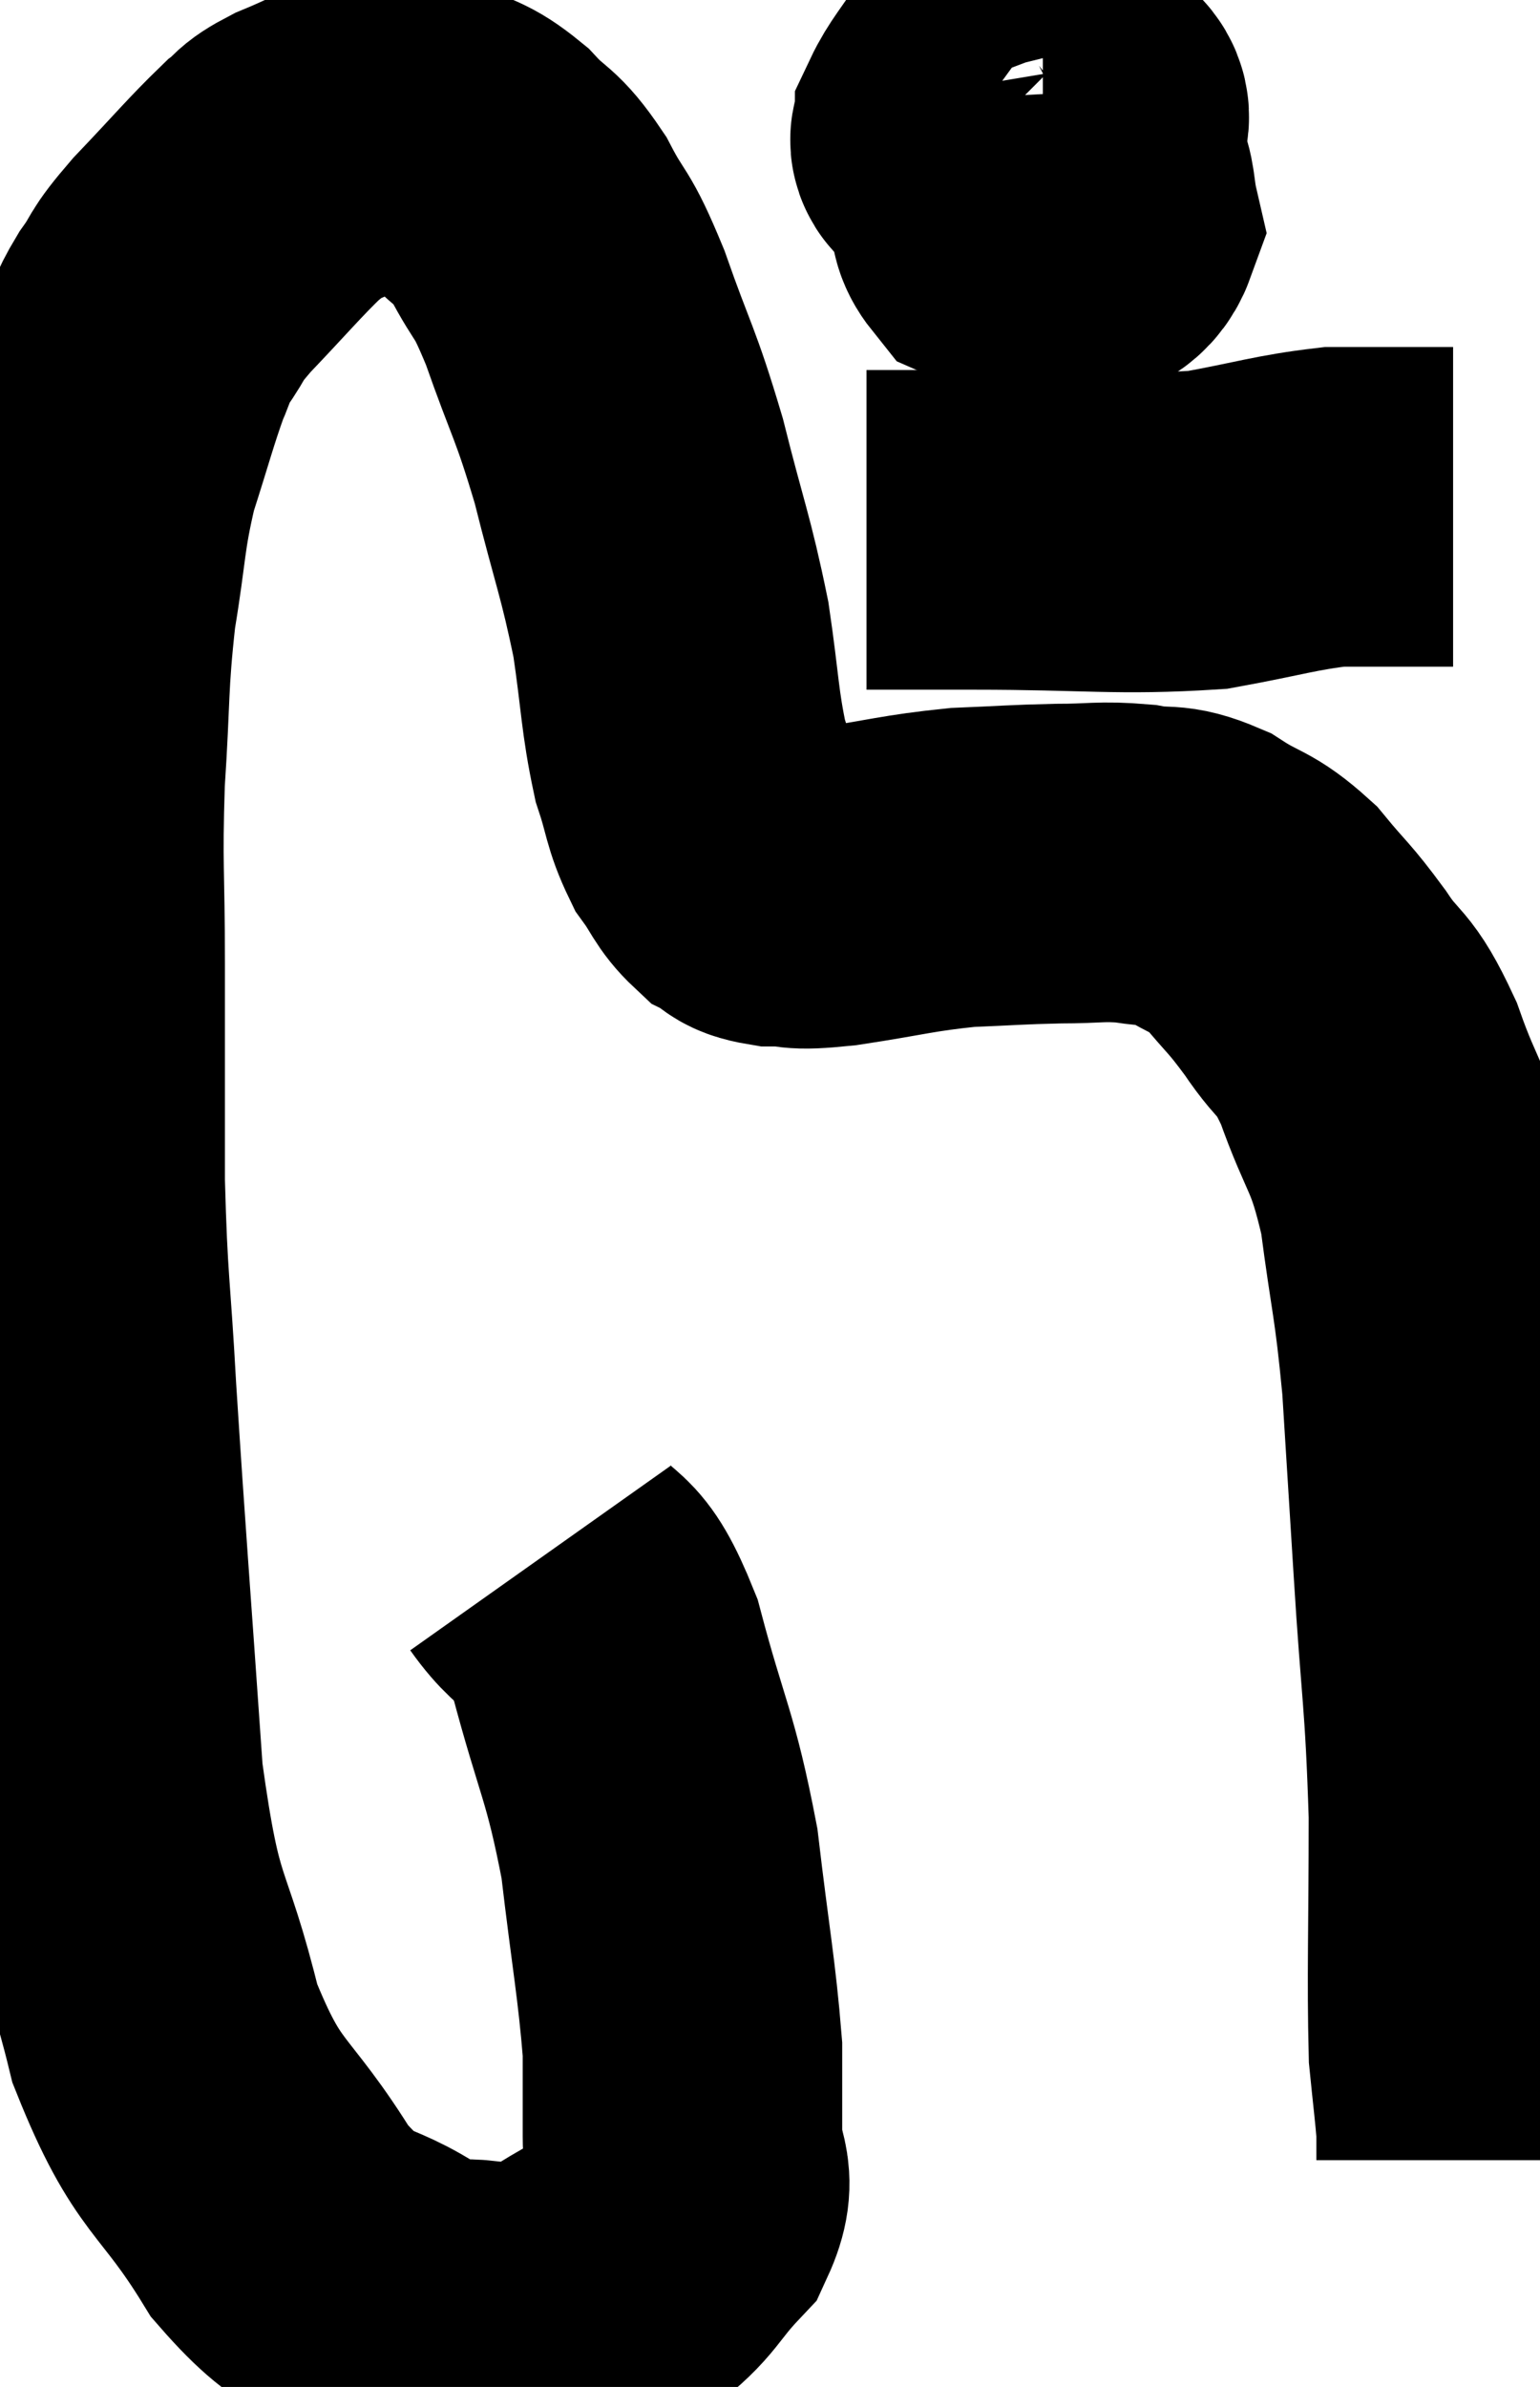 <svg xmlns="http://www.w3.org/2000/svg" viewBox="5.58 7.912 24.1 37.335" width="24.1" height="37.335"><path d="M 14.04 32.28 C 14.55 33, 14.595 32.565, 15.06 33.72 C 15.48 35.31, 15.6 35.34, 15.9 36.9 C 16.08 38.43, 16.17 38.85, 16.26 39.96 C 16.26 40.65, 16.26 40.71, 16.26 41.34 C 16.26 41.91, 16.515 41.925, 16.26 42.48 C 15.75 43.02, 15.81 43.125, 15.24 43.56 C 14.61 43.89, 14.49 44.055, 13.98 44.22 C 13.59 44.22, 13.725 44.28, 13.2 44.22 C 12.54 44.1, 12.69 44.37, 11.88 43.98 C 10.92 43.32, 10.89 43.725, 9.96 42.66 C 9.06 41.19, 8.85 41.445, 8.16 39.72 C 7.68 37.74, 7.545 38.265, 7.2 35.76 C 6.99 32.73, 6.93 32.04, 6.78 29.7 C 6.69 28.05, 6.645 28.08, 6.6 26.4 C 6.6 24.69, 6.6 24.555, 6.6 22.98 C 6.6 21.54, 6.555 21.495, 6.6 20.1 C 6.69 18.75, 6.645 18.615, 6.78 17.4 C 6.96 16.32, 6.915 16.2, 7.14 15.24 C 7.41 14.4, 7.47 14.145, 7.68 13.56 C 7.83 13.23, 7.755 13.275, 7.98 12.9 C 8.28 12.48, 8.115 12.6, 8.58 12.06 C 9.21 11.4, 9.405 11.16, 9.84 10.74 C 10.08 10.56, 9.945 10.575, 10.32 10.38 C 10.83 10.17, 10.98 10.065, 11.34 9.96 C 11.55 9.96, 11.535 9.945, 11.76 9.96 C 12 9.99, 11.91 9.885, 12.24 10.02 C 12.66 10.26, 12.675 10.17, 13.08 10.5 C 13.47 10.92, 13.485 10.785, 13.86 11.34 C 14.22 12.03, 14.19 11.775, 14.58 12.72 C 15 13.92, 15.045 13.86, 15.42 15.12 C 15.75 16.44, 15.84 16.59, 16.08 17.76 C 16.23 18.78, 16.215 19.02, 16.38 19.8 C 16.56 20.34, 16.53 20.445, 16.74 20.88 C 16.98 21.21, 16.98 21.315, 17.22 21.54 C 17.46 21.66, 17.34 21.72, 17.7 21.78 C 18.18 21.78, 17.925 21.855, 18.66 21.78 C 19.65 21.63, 19.77 21.57, 20.64 21.48 C 21.39 21.45, 21.465 21.435, 22.14 21.42 C 22.74 21.42, 22.8 21.375, 23.34 21.42 C 23.82 21.51, 23.805 21.39, 24.3 21.6 C 24.81 21.93, 24.855 21.84, 25.32 22.26 C 25.74 22.77, 25.74 22.71, 26.16 23.28 C 26.58 23.91, 26.595 23.67, 27 24.54 C 27.39 25.65, 27.495 25.515, 27.78 26.76 C 27.96 28.14, 28.005 28.11, 28.14 29.52 C 28.23 30.96, 28.215 30.705, 28.32 32.4 C 28.44 34.35, 28.5 34.395, 28.56 36.3 C 28.56 38.16, 28.53 38.79, 28.56 40.02 C 28.62 40.62, 28.65 40.845, 28.68 41.22 C 28.68 41.37, 28.68 41.445, 28.68 41.52 C 28.68 41.52, 28.68 41.52, 28.68 41.52 C 28.68 41.52, 28.68 41.475, 28.68 41.52 L 28.68 41.7" fill="none" stroke="black" stroke-width="5"></path><path d="M 21.06 9.06 C 20.79 9.48, 20.655 9.615, 20.52 9.9 C 20.52 10.05, 20.355 10.08, 20.52 10.2 C 20.85 10.29, 20.82 10.515, 21.18 10.38 C 21.57 10.02, 21.765 9.99, 21.96 9.66 C 21.96 9.36, 21.99 9.24, 21.96 9.06 C 21.9 9, 22.02 8.85, 21.84 8.94 C 21.54 9.18, 21.375 9.03, 21.24 9.42 C 21.27 9.96, 21.135 10.065, 21.3 10.5 C 21.6 10.83, 21.6 10.995, 21.9 11.16 C 22.2 11.16, 22.335 11.43, 22.5 11.16 C 22.53 10.62, 22.545 10.47, 22.56 10.08 C 22.56 9.84, 22.71 9.75, 22.56 9.6 C 22.26 9.54, 22.305 9.195, 21.96 9.48 C 21.57 10.11, 21.375 10.23, 21.18 10.74 C 21.18 11.13, 20.94 11.22, 21.18 11.52 C 21.66 11.73, 21.735 11.97, 22.14 11.94 C 22.47 11.67, 22.68 11.73, 22.8 11.4 C 22.71 11.01, 22.755 10.875, 22.62 10.62 L 22.26 10.38" fill="none" stroke="black" stroke-width="5"></path><path d="M 19.14 16.2 C 19.98 16.2, 19.485 16.2, 20.82 16.2 C 22.65 16.2, 23.07 16.29, 24.48 16.2 C 25.47 16.02, 25.695 15.93, 26.46 15.84 C 27 15.84, 27.105 15.84, 27.54 15.84 C 27.87 15.84, 28.005 15.84, 28.2 15.84 L 28.32 15.84" fill="none" stroke="black" stroke-width="5"></path></svg>